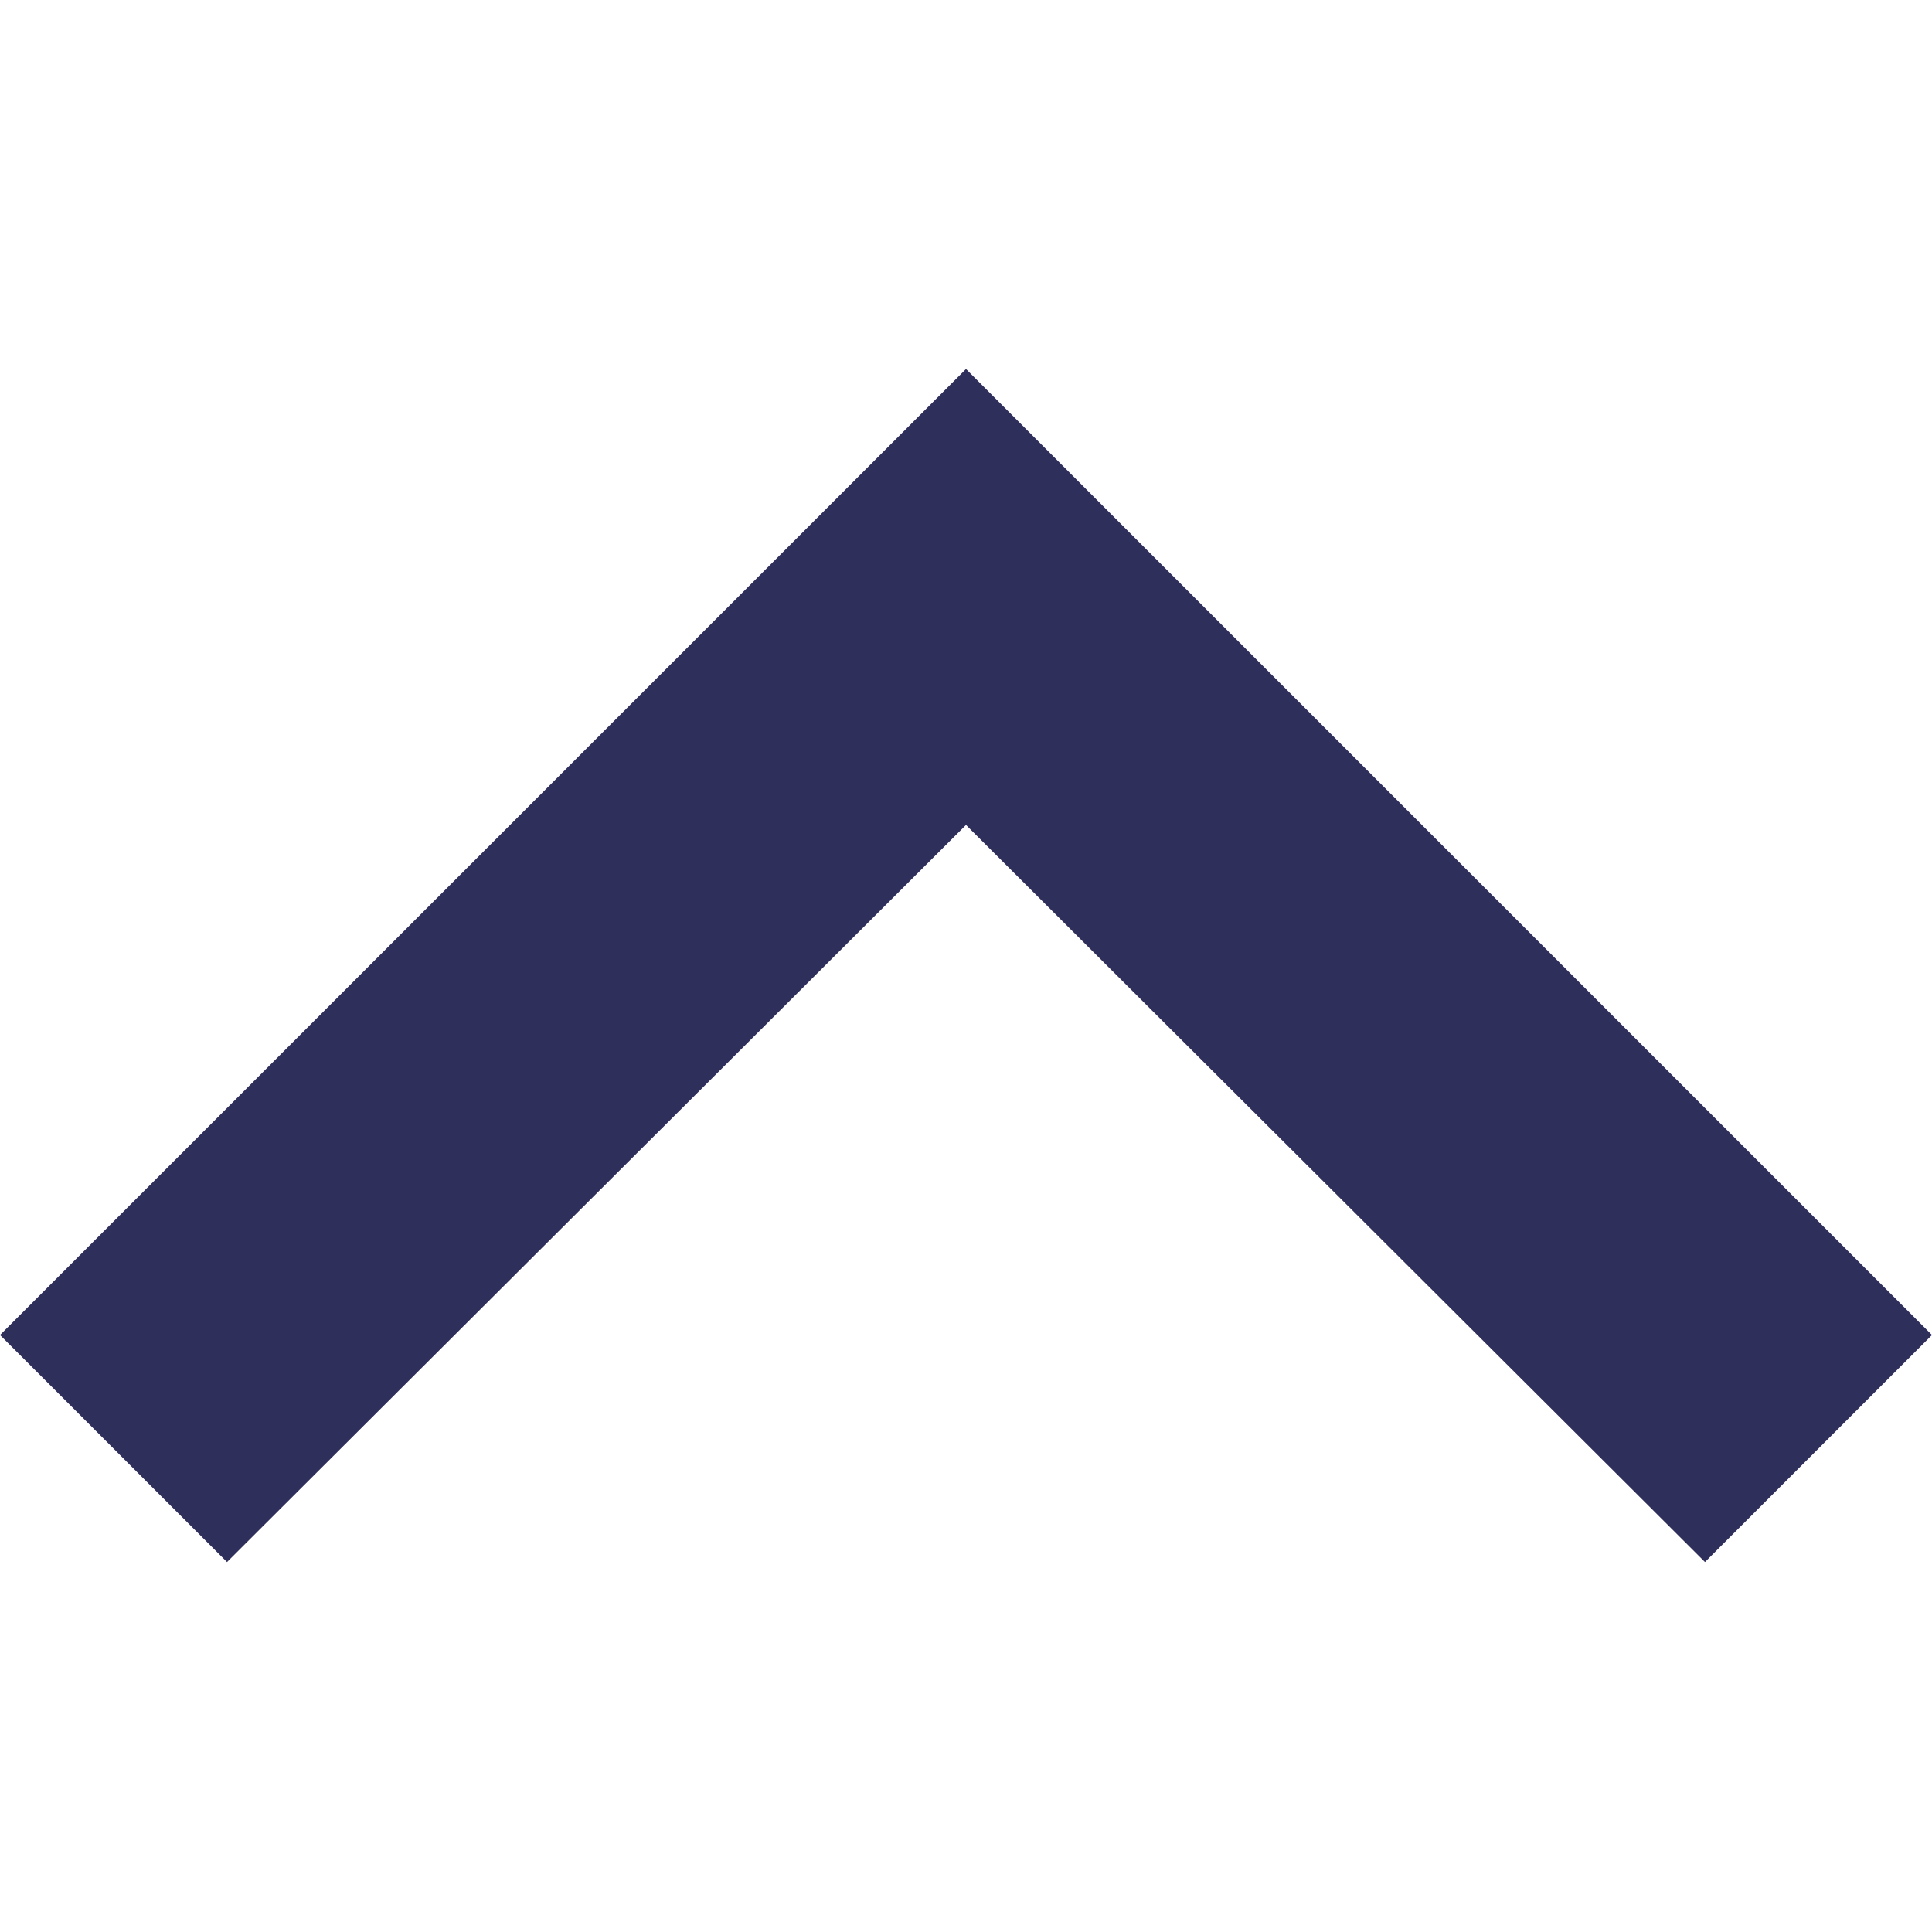 <svg id="Layer_1" data-name="Layer 1" xmlns="http://www.w3.org/2000/svg" viewBox="0 0 20 20"><defs><style>.cls-1{fill:#2f2f5c;}</style></defs><title>icons_blue</title><path class="cls-1" d="M17.65,16.17,20,13.82l-10-10-10,10,2.35,2.35L10,8.54Z"/></svg>